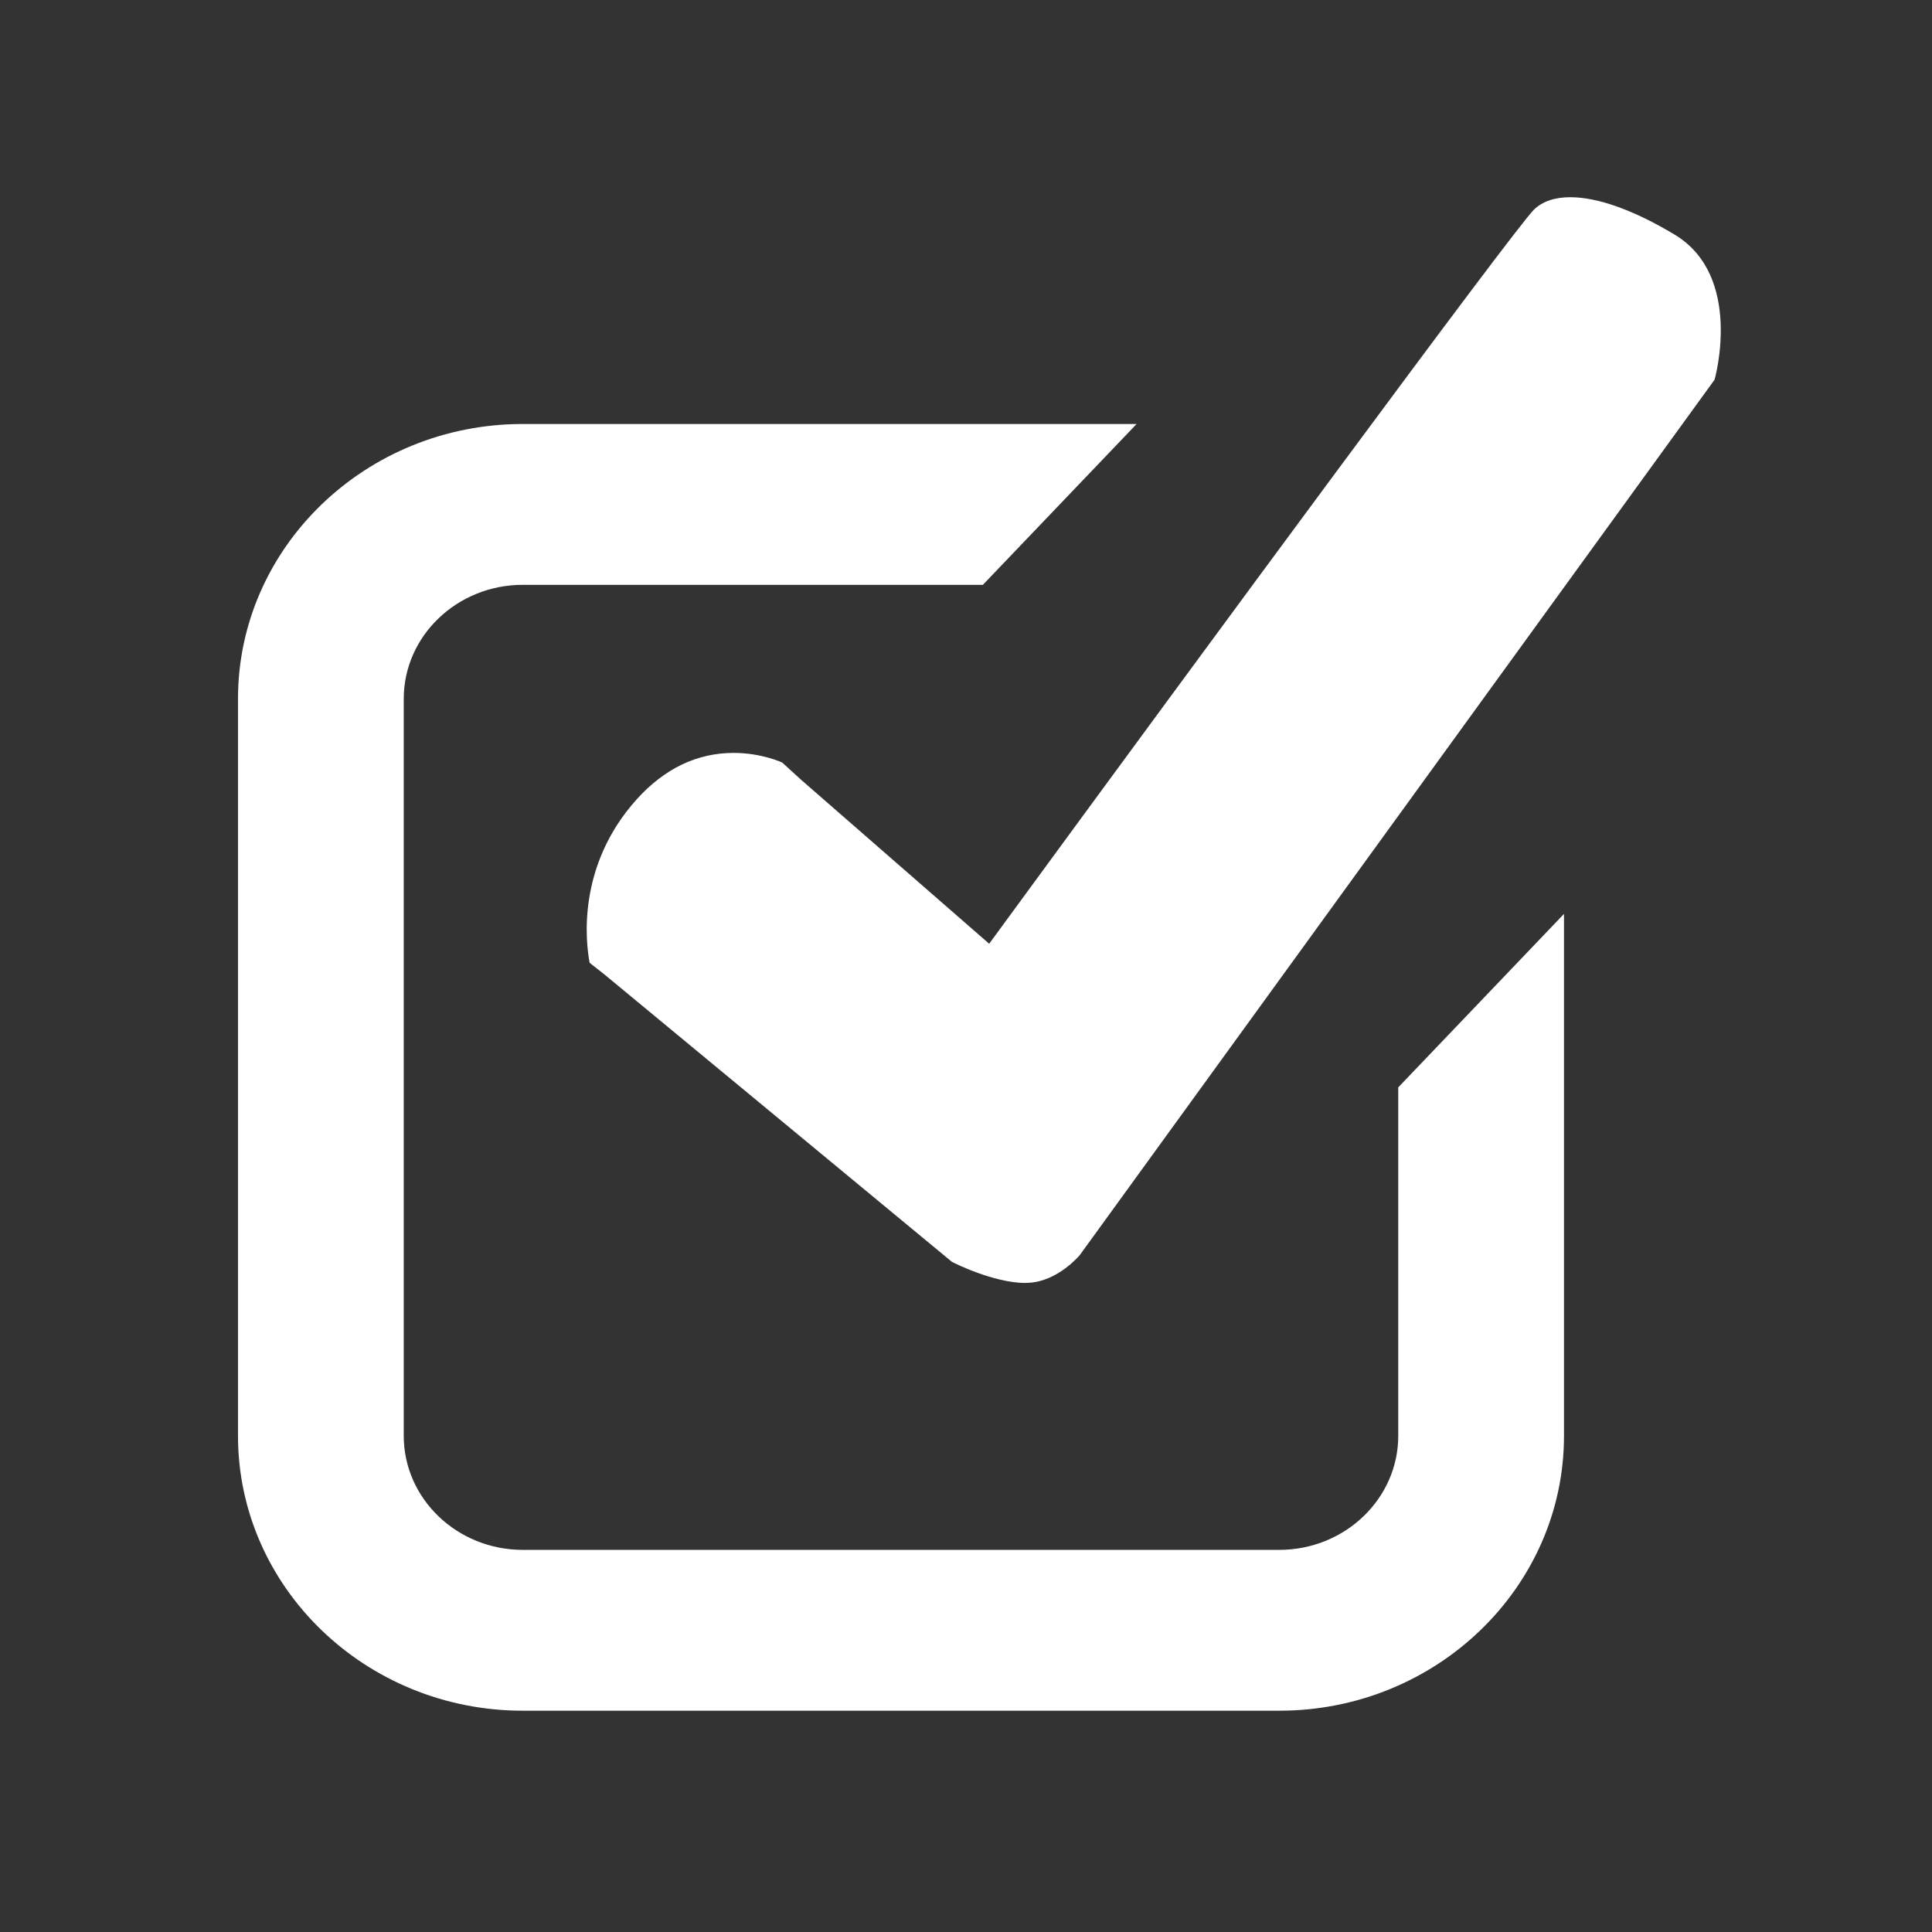 <?xml version="1.0" encoding="UTF-8" standalone="no"?>
<!-- Created with Inkscape (http://www.inkscape.org/) -->

<svg
   xmlns:svg="http://www.w3.org/2000/svg"
   xmlns="http://www.w3.org/2000/svg"
   version="1.1"
   width="48"
   height="48"
   viewBox="0 0 48 48"
   id="Layer_2"
   xml:space="preserve"><rect x="0" y="0" width="48" height="48" fill="#333333" stroke="none"/>
   <defs
   id="defs9" />

<g
   transform="matrix(2.059,0,0,1.998,5.913,4.54)"
   id="g2819"><path
     d="m 14,11.249 v 4.333 C 14,16.364 13.356,17 12.564,17 H 3.436 C 2.644,17 2,16.364 2,15.582 V 6.417 C 2,5.636 2.644,5 3.436,5 H 8.988 L 10.843,3 H 3.436 C 1.541,3 0,4.533 0,6.417 v 9.165 C 0,17.467 1.541,19 3.436,19 h 9.129 C 14.459,19 16,17.467 16,15.582 v -6.49 l -2,2.157 z"
     id="path3" fill="#ffffff" /><path
     d="M 9.503,13.681 C 9.11,13.681 8.62,13.422 8.615,13.419 L 4.418,9.842 4.243,9.7 C 4.197,9.45 4.083,8.5 4.812,7.666 5.147,7.284 5.54,7.09 5.981,7.09 c 0.338,0 0.584,0.119 0.586,0.12 L 6.79,7.42 9.064,9.463 9.194,9.28 C 11.654,5.816 15.4,0.575 15.637,0.335 15.74,0.232 15.888,0.18 16.076,0.18 c 0.331,0 0.766,0.16 1.257,0.464 0.835,0.515 0.488,1.792 0.484,1.805 l -7.66,10.886 c 0,0 -0.263,0.327 -0.618,0.344 l -0.036,0.002 z"
     id="path5" fill="#ffffff" /></g>
</svg>